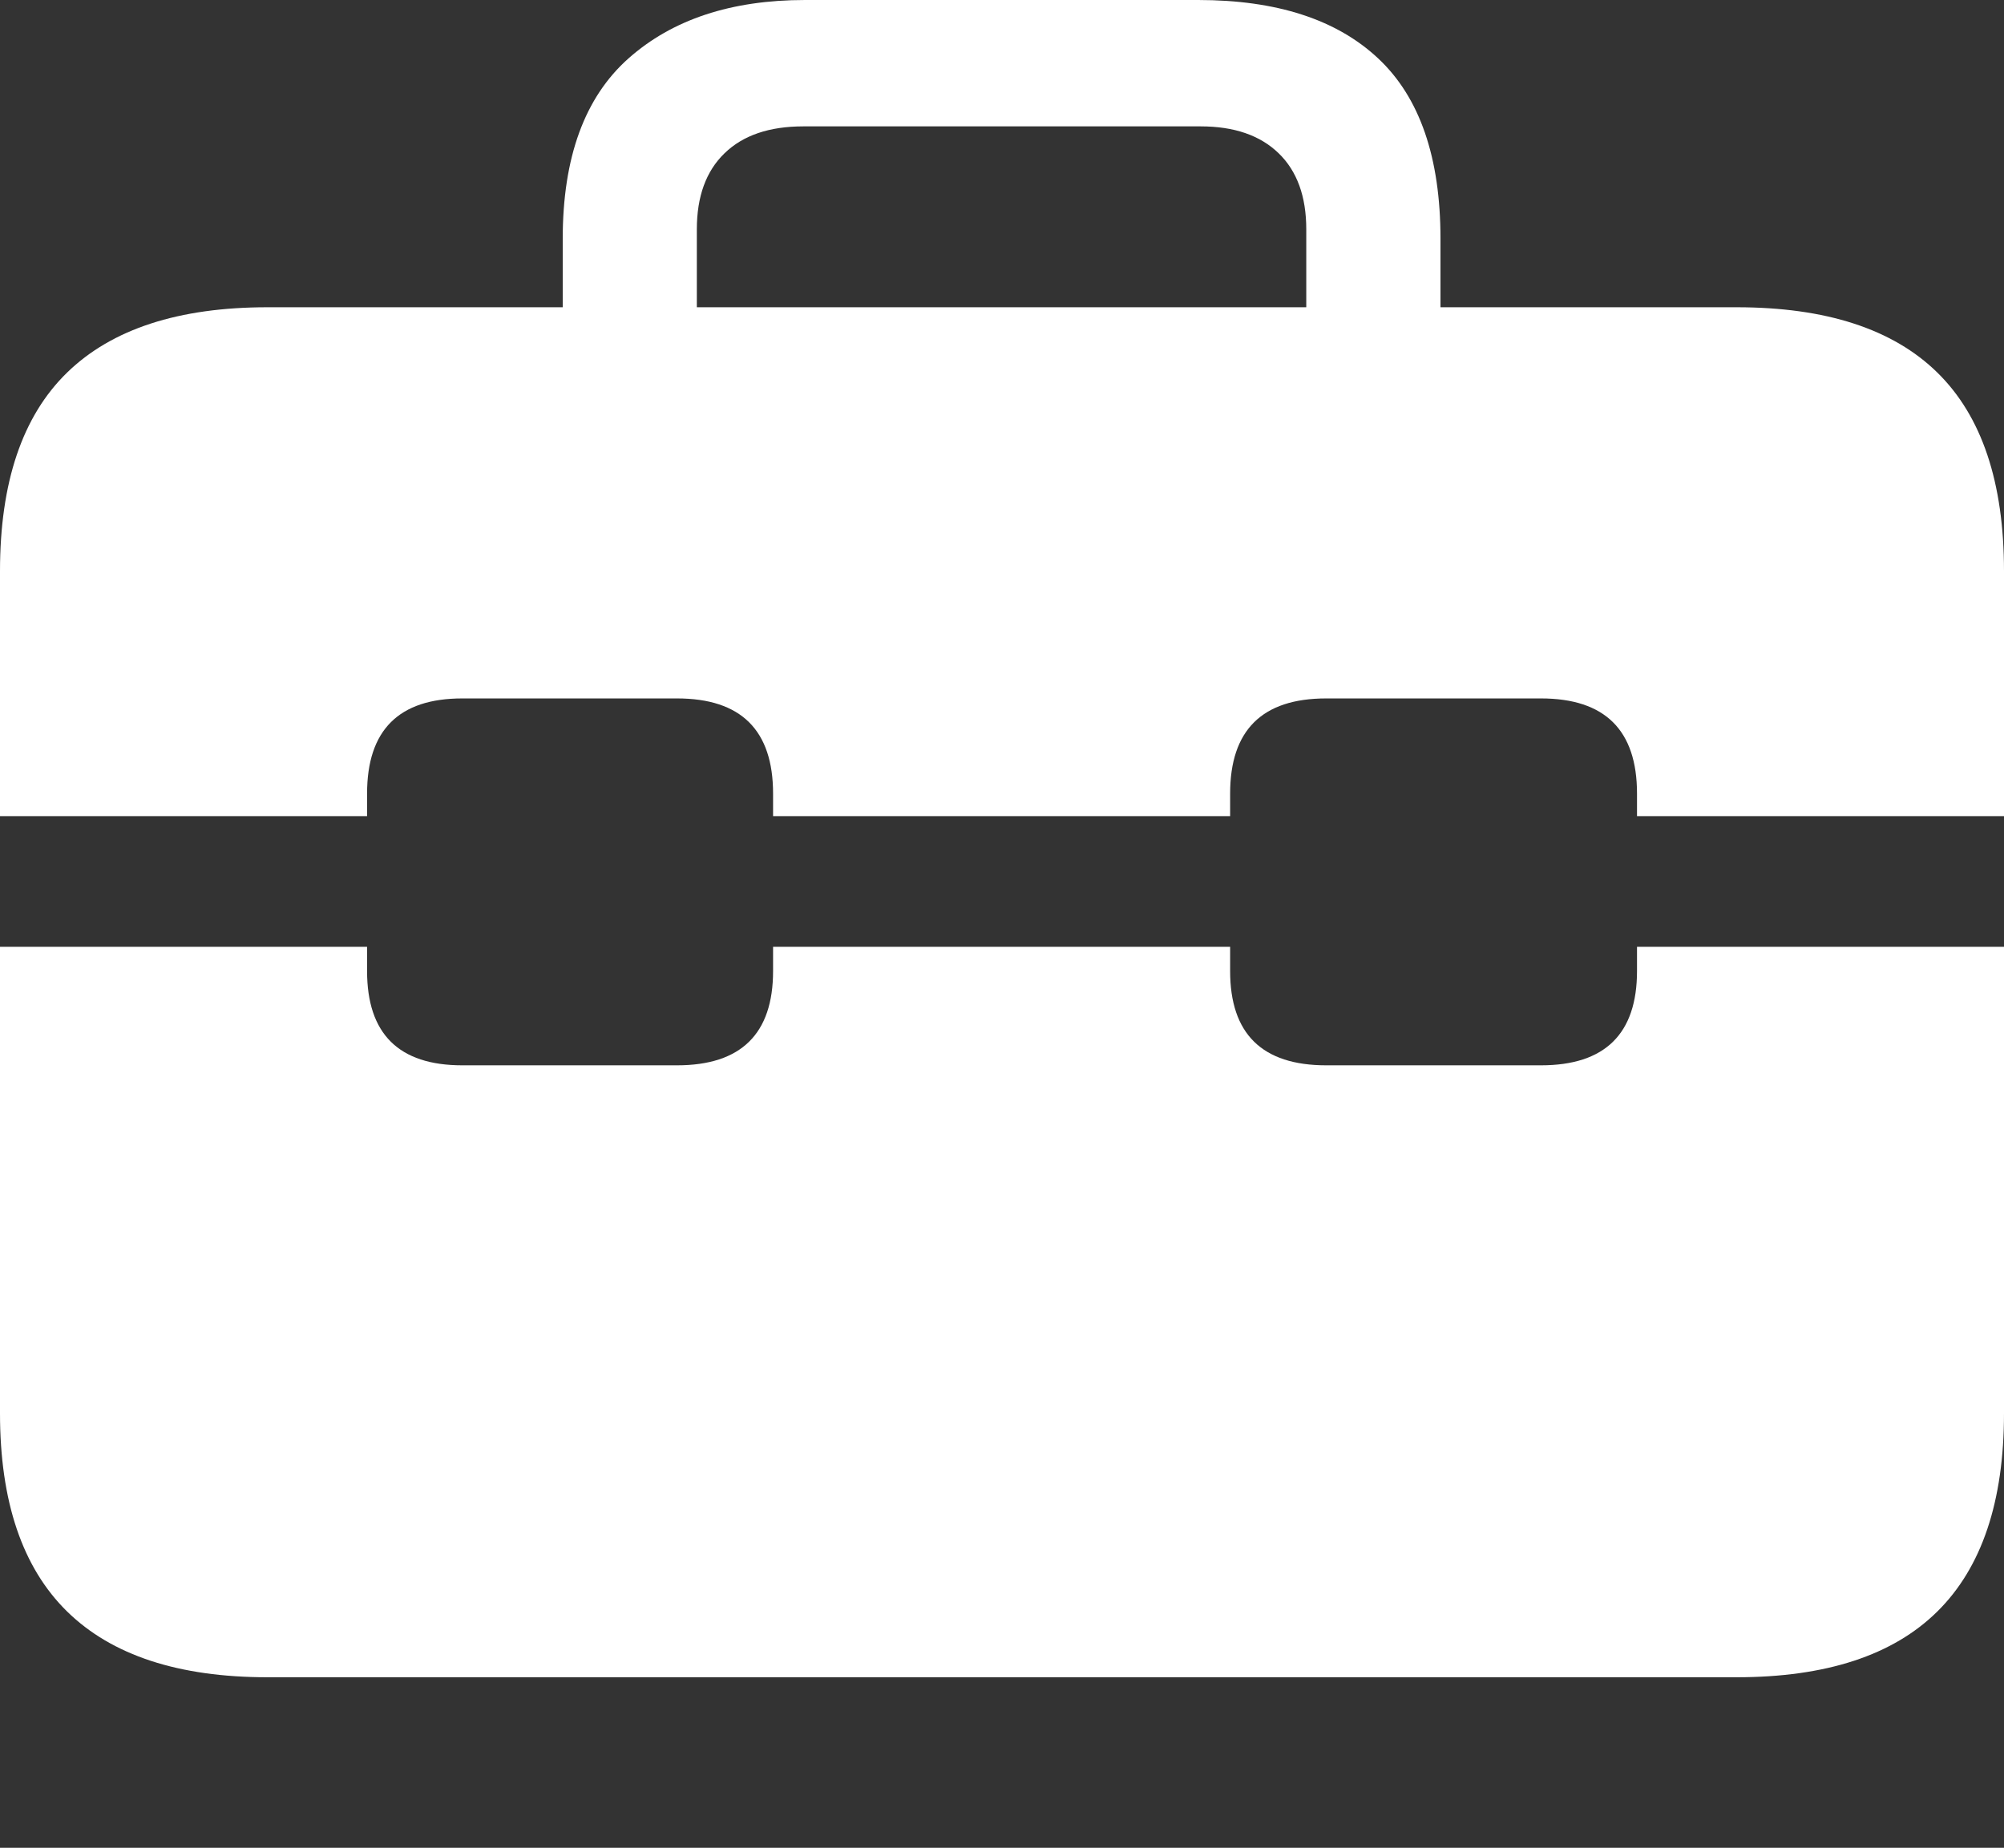 <?xml version="1.0" encoding="UTF-8"?>
<!--Generator: Apple Native CoreSVG 175.5-->
<!DOCTYPE svg
PUBLIC "-//W3C//DTD SVG 1.1//EN"
       "http://www.w3.org/Graphics/SVG/1.1/DTD/svg11.dtd">
<svg version="1.1" xmlns="http://www.w3.org/2000/svg" xmlns:xlink="http://www.w3.org/1999/xlink" width="22.607" height="20.85">
 <rect width="100%" height="100%" fill="#333333" stroke="none"/>
 <g>
  <rect height="20.85" opacity="0" width="22.607" x="0" y="0"/>
  <path d="M0 10.684L0 9.209L4.141 9.209L4.141 8.955Q4.141 7.881 5.215 7.881L7.637 7.881Q8.721 7.881 8.721 8.955L8.721 9.209L13.877 9.209L13.877 8.955Q13.877 7.881 14.961 7.881L17.383 7.881Q18.467 7.881 18.467 8.955L18.467 9.209L22.607 9.209L22.607 10.684L18.467 10.684L18.467 10.957Q18.467 12.021 17.383 12.021L14.961 12.021Q13.877 12.021 13.877 10.957L13.877 10.684L8.721 10.684L8.721 10.957Q8.721 12.021 7.637 12.021L5.215 12.021Q4.141 12.021 4.141 10.957L4.141 10.684ZM3.018 18.926L19.59 18.926Q21.104 18.926 21.855 18.184Q22.607 17.441 22.607 15.947L22.607 6.445Q22.607 4.941 21.855 4.204Q21.104 3.467 19.59 3.467L3.018 3.467Q1.514 3.467 0.757 4.204Q0 4.941 0 6.445L0 15.947Q0 17.441 0.757 18.184Q1.514 18.926 3.018 18.926ZM6.348 4.316L7.861 4.316L7.861 2.588Q7.861 2.031 8.174 1.729Q8.486 1.426 9.062 1.426L13.545 1.426Q14.111 1.426 14.424 1.729Q14.736 2.031 14.736 2.588L14.736 4.297L16.25 4.297L16.25 2.695Q16.25 1.318 15.547 0.659Q14.844 0 13.516 0L9.082 0Q7.832 0 7.09 0.659Q6.348 1.318 6.348 2.695Z" fill="#ffffff"/>
 </g>
</svg>
